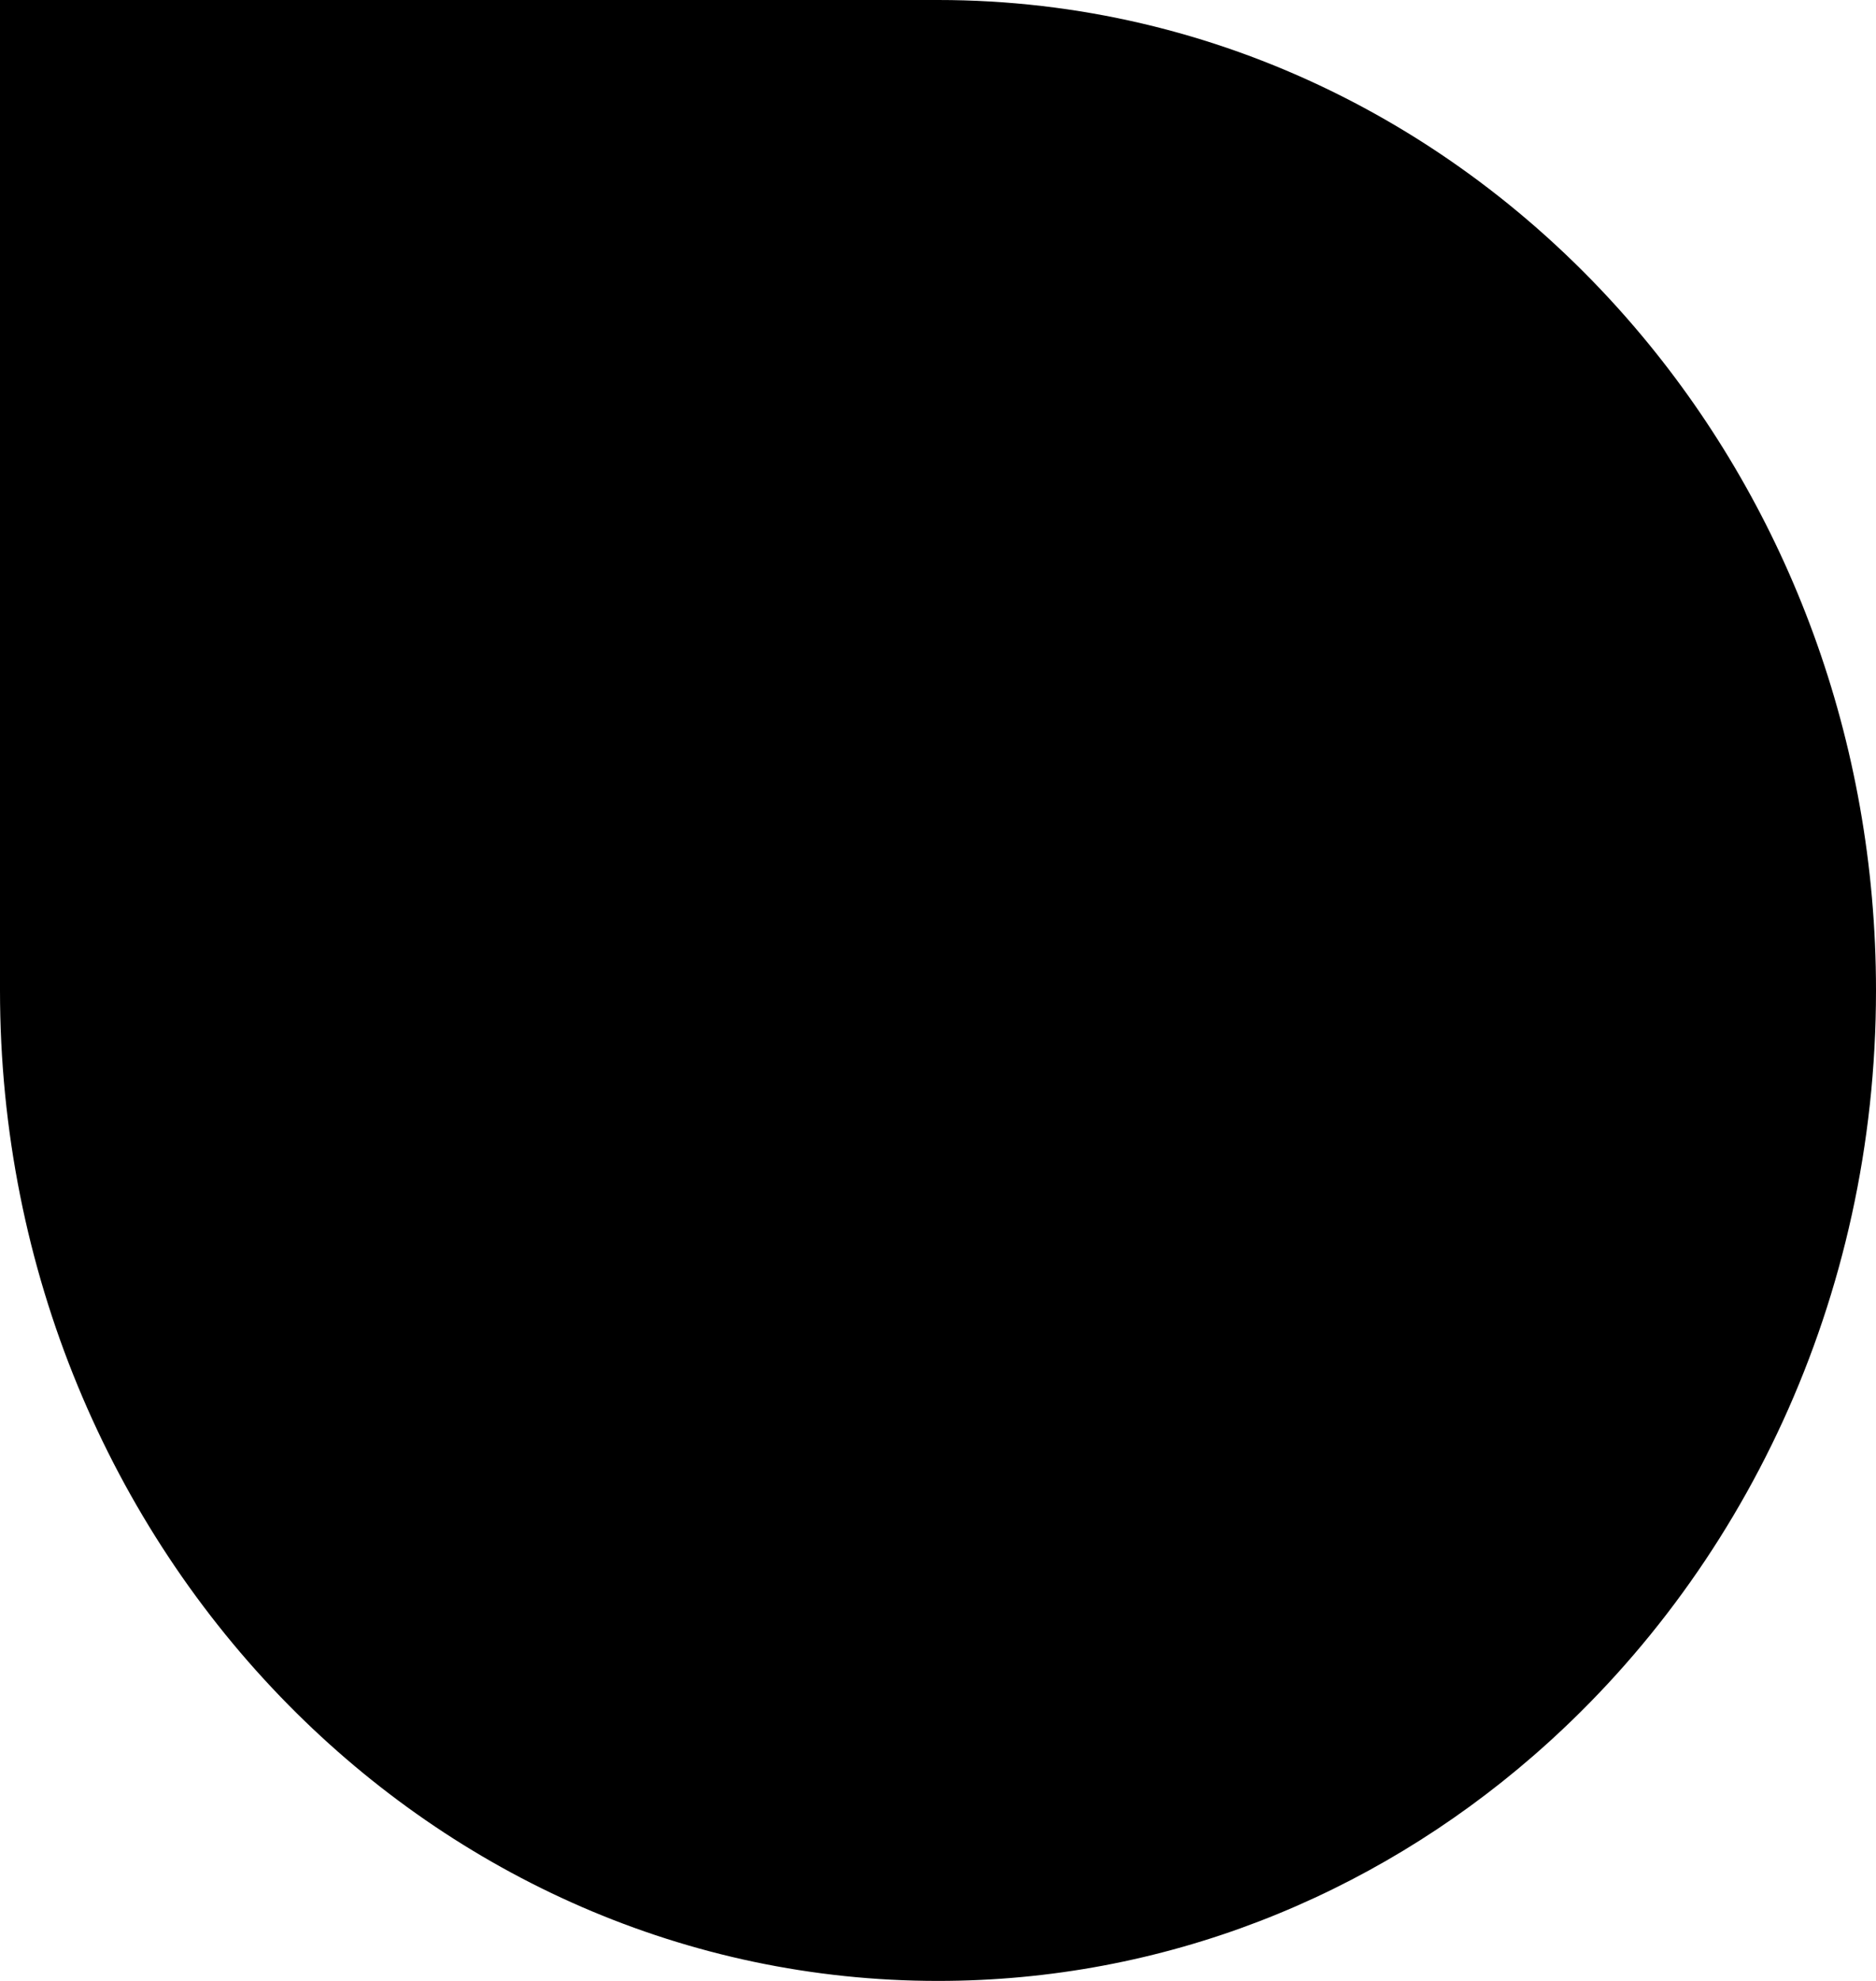 <?xml version="1.0" encoding="utf-8"?>
<svg version="1.1" id="Layer_1" xmlns="http://www.w3.org/2000/svg" xmlns:xlink="http://www.w3.org/1999/xlink" x="0px" y="0px"
	 width="36px" height="38px" viewBox="0 0 36 38" enable-background="new 0 0 36 38" xml:space="preserve">
<path d="M6.281,0H0v19c0,5.389,2.125,10.251,5.538,13.709C8.771,35.984,13.163,38,18,38c4.333,0,8.309-1.616,11.414-4.309
	C33.434,30.207,36,24.92,36,19c0-4.812-1.693-9.205-4.486-12.552C28.214,2.494,23.383,0,18,0H6.281"/>
</svg>
